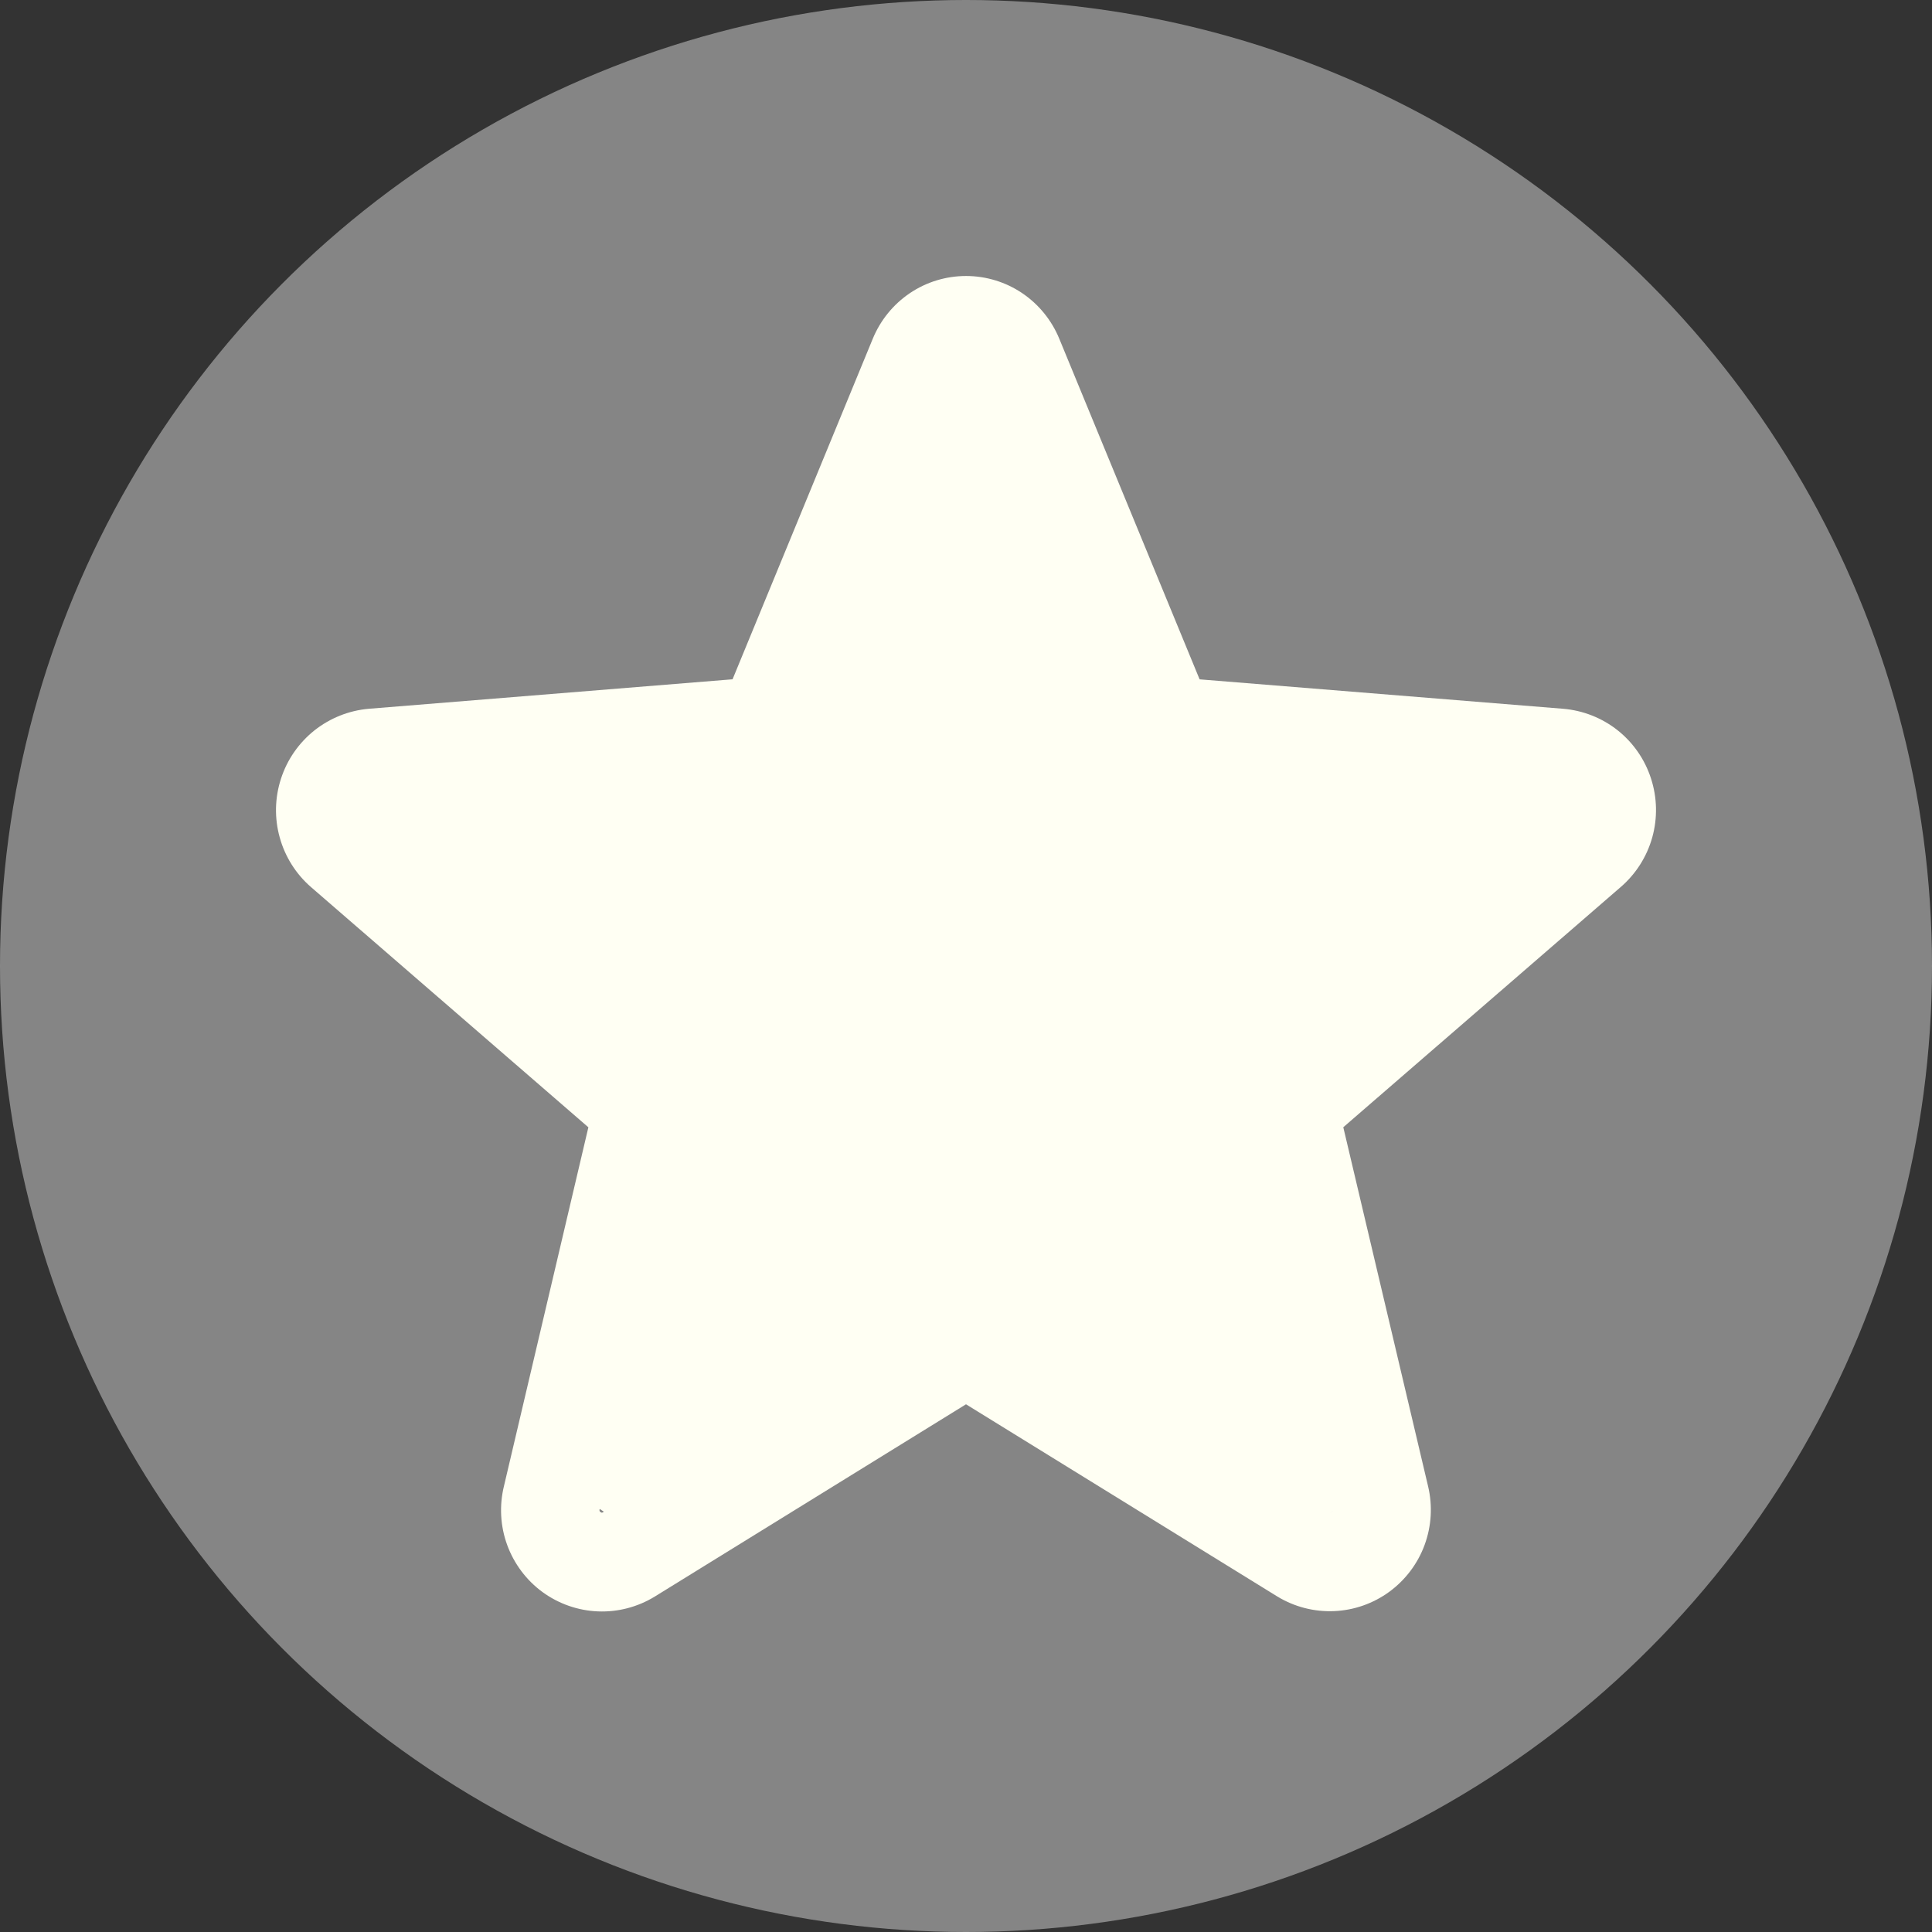 <svg width="35" height="35" viewBox="0 0 35 35" fill="none" xmlns="http://www.w3.org/2000/svg">
<rect x="0" y="0" width="35" height="35" fill="#333333" stroke="none"/>
<circle cx="17.5" cy="17.5" r="17.5" fill="#D9D9D9" fill-opacity="0.5"/>
<path d="M29.909 14.102C29.798 13.757 29.587 13.454 29.304 13.229C29.02 13.005 28.677 12.87 28.318 12.84L21.732 12.307L19.19 6.137C19.052 5.801 18.818 5.513 18.517 5.31C18.217 5.108 17.863 5 17.501 5C17.138 5 16.784 5.108 16.484 5.31C16.183 5.513 15.949 5.801 15.811 6.137L13.271 12.306L6.682 12.84C6.322 12.871 5.979 13.008 5.695 13.233C5.412 13.459 5.201 13.763 5.09 14.108C4.978 14.453 4.97 14.824 5.068 15.173C5.165 15.523 5.363 15.836 5.637 16.073L10.659 20.422L9.129 26.925C9.043 27.279 9.064 27.65 9.189 27.991C9.314 28.332 9.537 28.629 9.83 28.843C10.123 29.056 10.473 29.178 10.835 29.192C11.197 29.206 11.555 29.112 11.864 28.922L17.5 25.44L23.14 28.922C23.449 29.11 23.806 29.202 24.167 29.187C24.528 29.172 24.876 29.05 25.168 28.837C25.46 28.623 25.683 28.328 25.808 27.988C25.933 27.648 25.955 27.278 25.871 26.925L24.335 20.421L29.358 16.072C29.634 15.835 29.834 15.521 29.932 15.171C30.03 14.82 30.022 14.448 29.909 14.102ZM28.197 14.714L22.762 19.419C22.638 19.526 22.545 19.665 22.495 19.822C22.445 19.978 22.438 20.145 22.476 20.305L24.137 27.339C24.141 27.349 24.141 27.36 24.138 27.369C24.134 27.38 24.127 27.388 24.118 27.393C24.098 27.408 24.092 27.405 24.075 27.393L17.968 23.623C17.827 23.537 17.665 23.491 17.5 23.491C17.335 23.491 17.173 23.537 17.032 23.623L10.925 27.395C10.908 27.405 10.904 27.408 10.882 27.395C10.873 27.39 10.866 27.382 10.862 27.372C10.859 27.362 10.859 27.351 10.863 27.341L12.524 20.307C12.562 20.147 12.556 19.98 12.505 19.824C12.455 19.668 12.363 19.528 12.239 19.421L6.803 14.717C6.79 14.705 6.777 14.695 6.788 14.661C6.8 14.626 6.808 14.63 6.825 14.628L13.96 14.05C14.123 14.036 14.28 13.977 14.412 13.879C14.544 13.782 14.647 13.649 14.71 13.497L17.458 6.82C17.466 6.801 17.47 6.792 17.497 6.792C17.523 6.792 17.527 6.801 17.536 6.82L20.29 13.497C20.353 13.649 20.457 13.782 20.59 13.879C20.723 13.976 20.88 14.035 21.044 14.048L28.178 14.626C28.195 14.626 28.205 14.626 28.215 14.658C28.225 14.691 28.215 14.703 28.197 14.714Z" fill="#FFFFF3"/>
<rect x="12" y="13" width="11" height="11" fill="#FFFFF3"/>
<rect x="20.078" y="9.011" width="5.707" height="5.353" transform="rotate(88.466 20.078 9.011)" fill="#FFFFF3"/>
<rect x="10.613" y="13.023" width="5.707" height="5.758" transform="rotate(25.018 10.613 13.023)" fill="#FFFFF3"/>
<rect x="10.398" y="22.723" width="5.707" height="5.758" transform="rotate(-40.718 10.398 22.723)" fill="#FFFFF3"/>
<rect x="19.586" y="26.696" width="5.707" height="5.758" transform="rotate(-116.943 19.586 26.696)" fill="#FFFFF3"/>
<rect x="26.109" y="18.52" width="5.707" height="5.758" transform="rotate(163.463 26.109 18.52)" fill="#FFFFF3"/>
<rect x="19.012" y="6" width="5.707" height="3.011" transform="rotate(88.466 19.012 6)" fill="#FFFFF3"/>
<rect x="7.273" y="13" width="5.707" height="3.011" transform="rotate(25.018 7.273 13)" fill="#FFFFF3"/>
<rect x="9.828" y="26.656" width="5.707" height="2.717" transform="rotate(-56.703 9.828 26.656)" fill="#FFFFF3"/>
<rect x="23.27" y="28.188" width="5.707" height="2.717" transform="rotate(-132.928 23.27 28.188)" fill="#FFFFF3"/>
<rect x="28.801" y="16.269" width="5.892" height="3.011" transform="rotate(163.463 28.801 16.269)" fill="#FFFFF3"/>
</svg>
